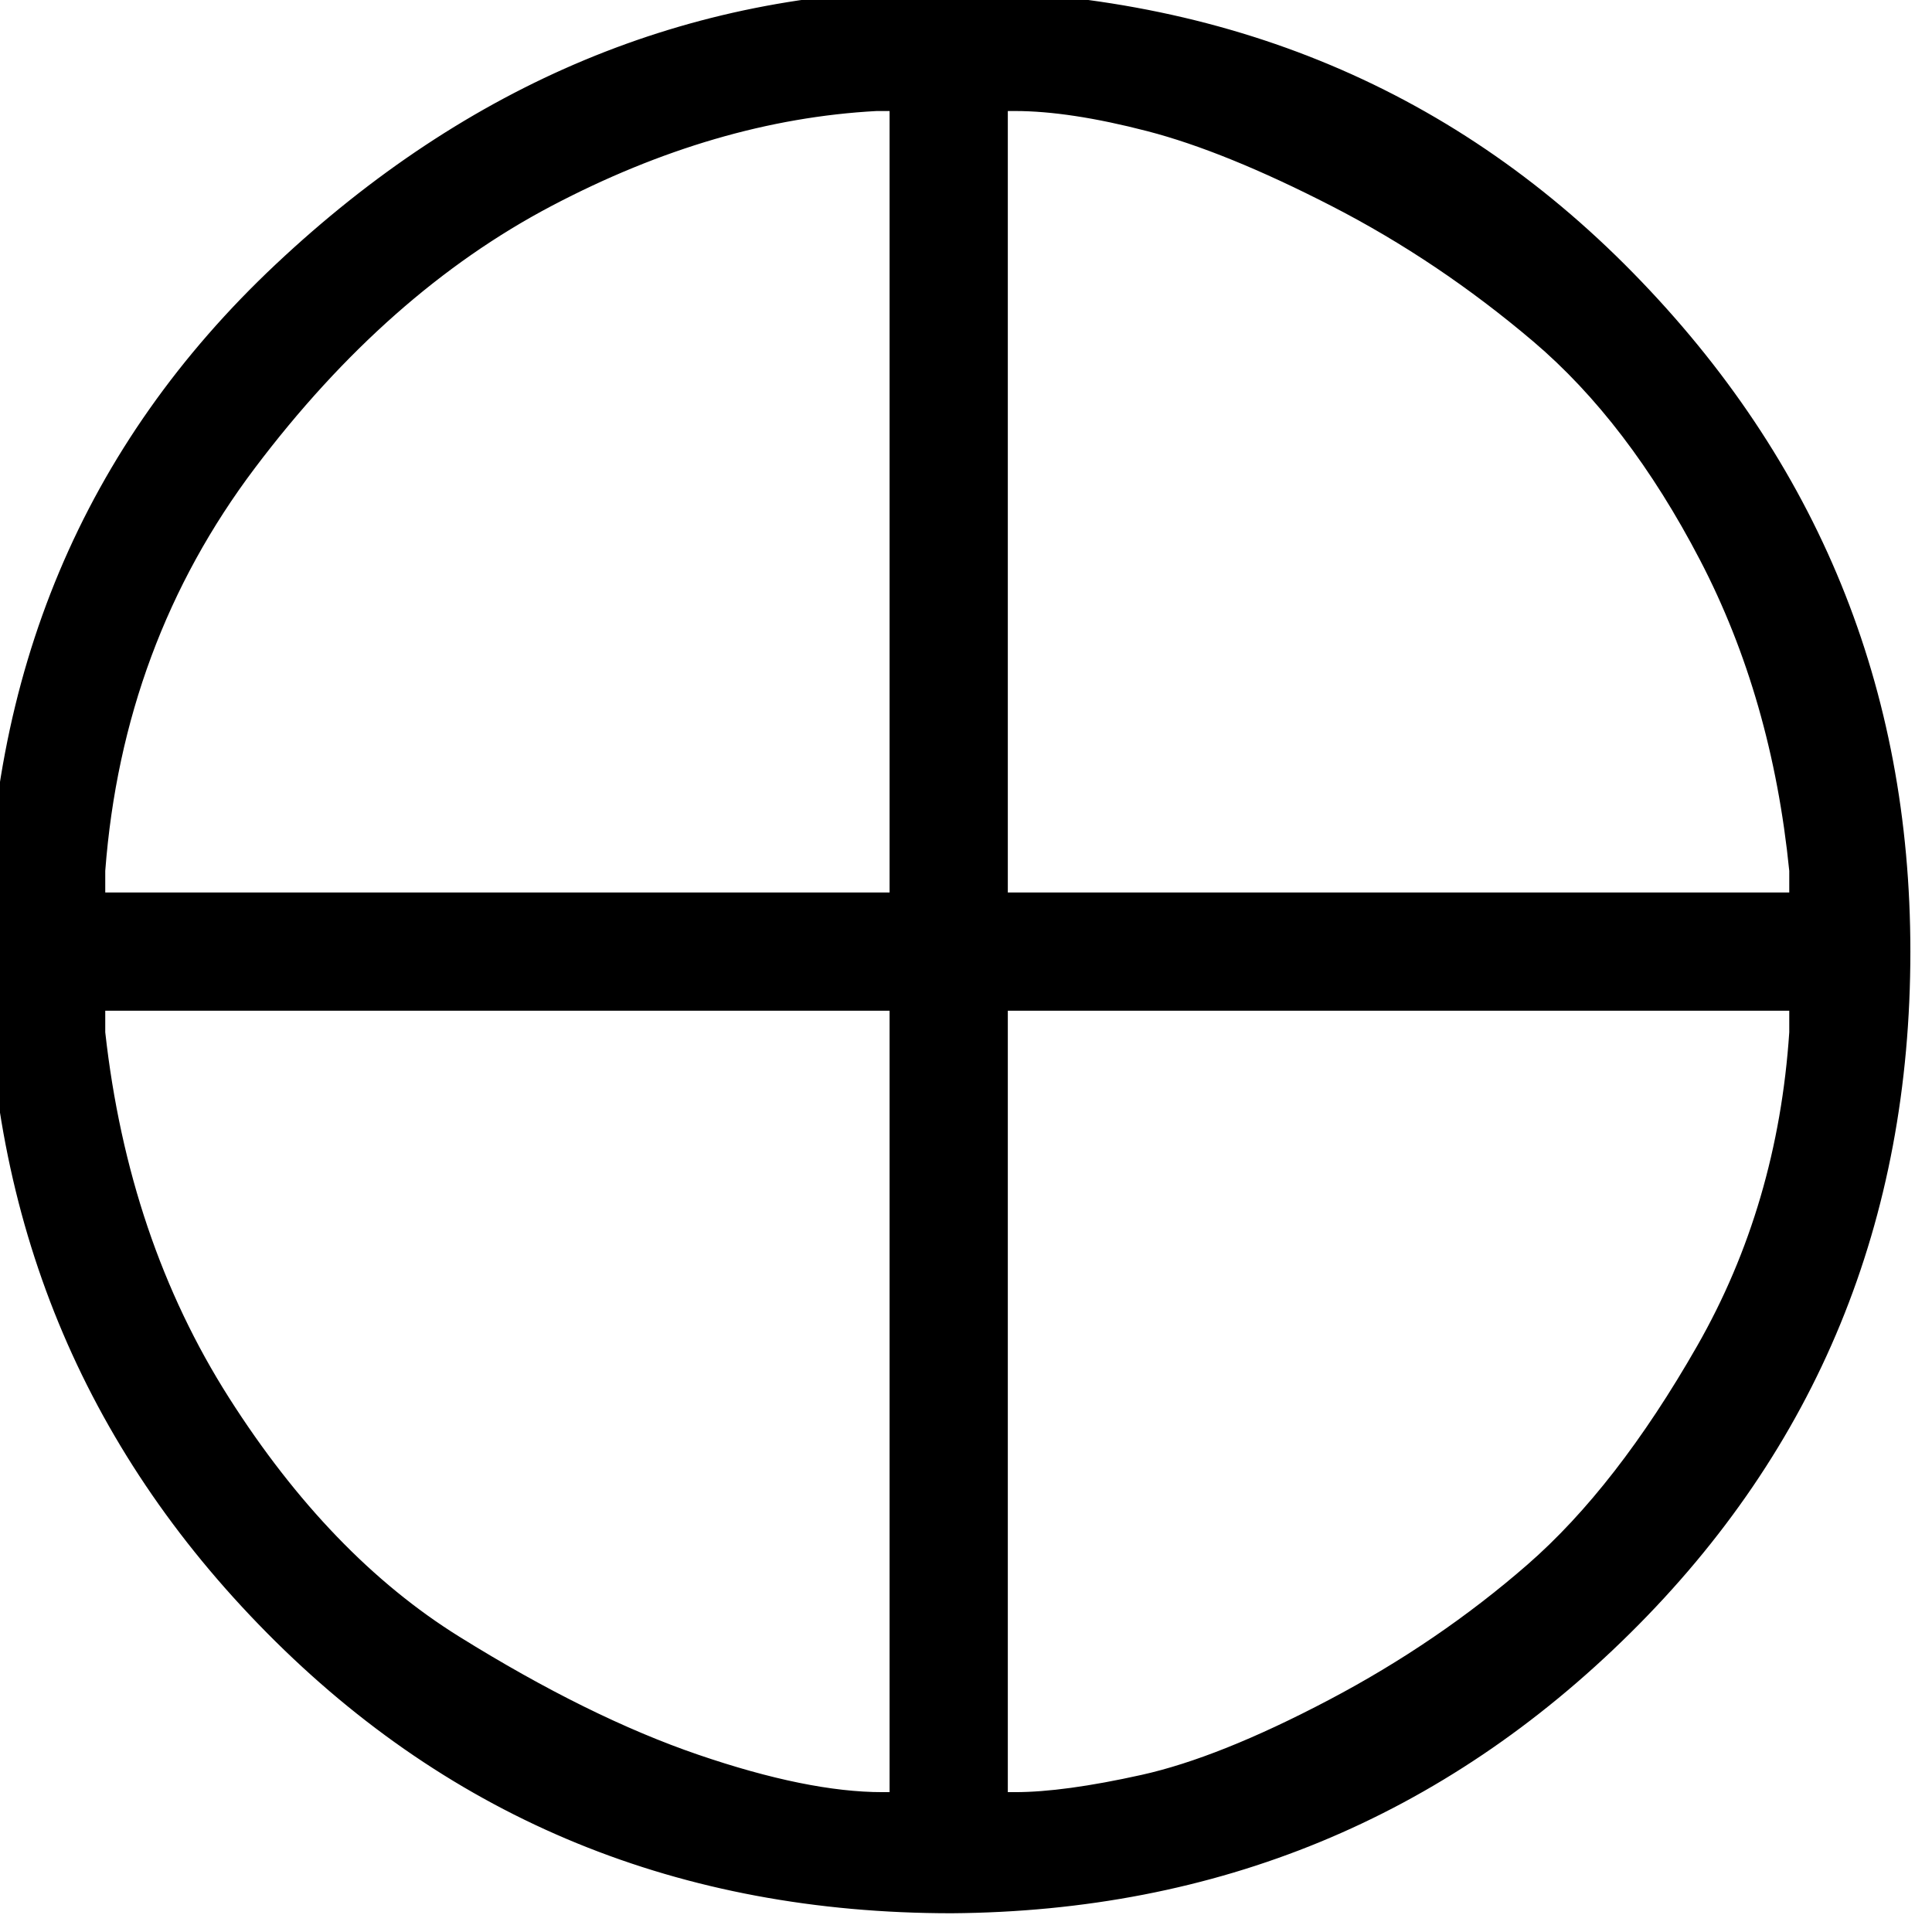 <svg xmlns:xlink="http://www.w3.org/1999/xlink" width="1.0ex" height="1.0ex" style="vertical-align: -0.353ex;" viewBox="60 -580 670 670" role="img" focusable="false" xmlns="http://www.w3.org/2000/svg" aria-labelledby="MathJax-SVG-1-Title">
<!--    width="1.266ex" height="1.523ex" viewBox="0 -900 778.5 936.9" -->
<title id="MathJax-SVG-1-Title">\oplus</title>
<defs aria-hidden="true">
<path stroke-width="1" id="E1-MJMAIN-2295" d="M56 250Q56 394 156 488T384 583Q530 583 626 485T722 250Q722 110 625 14T390 -83Q249 -83 153 14T56 250ZM364 542Q308 539 251 509T148 418T96 278V270H369V542H364ZM681 278Q675 338 650 386T592 462T522 509T458 535T412 542H409V270H681V278ZM96 222Q104 150 139 95T219 12T302 -29T366 -42H369V230H96V222ZM681 222V230H409V-42H412Q429 -42 456 -36T521 -10T590 37T649 113T681 222Z"></path>
</defs>
<g stroke="currentColor" fill="currentColor" stroke-width="0" transform="matrix(1 0 0 -1 0 0)" aria-hidden="true">
 <use xlink:href="#E1-MJMAIN-2295" x="0" y="0"></use>
</g>
</svg>
